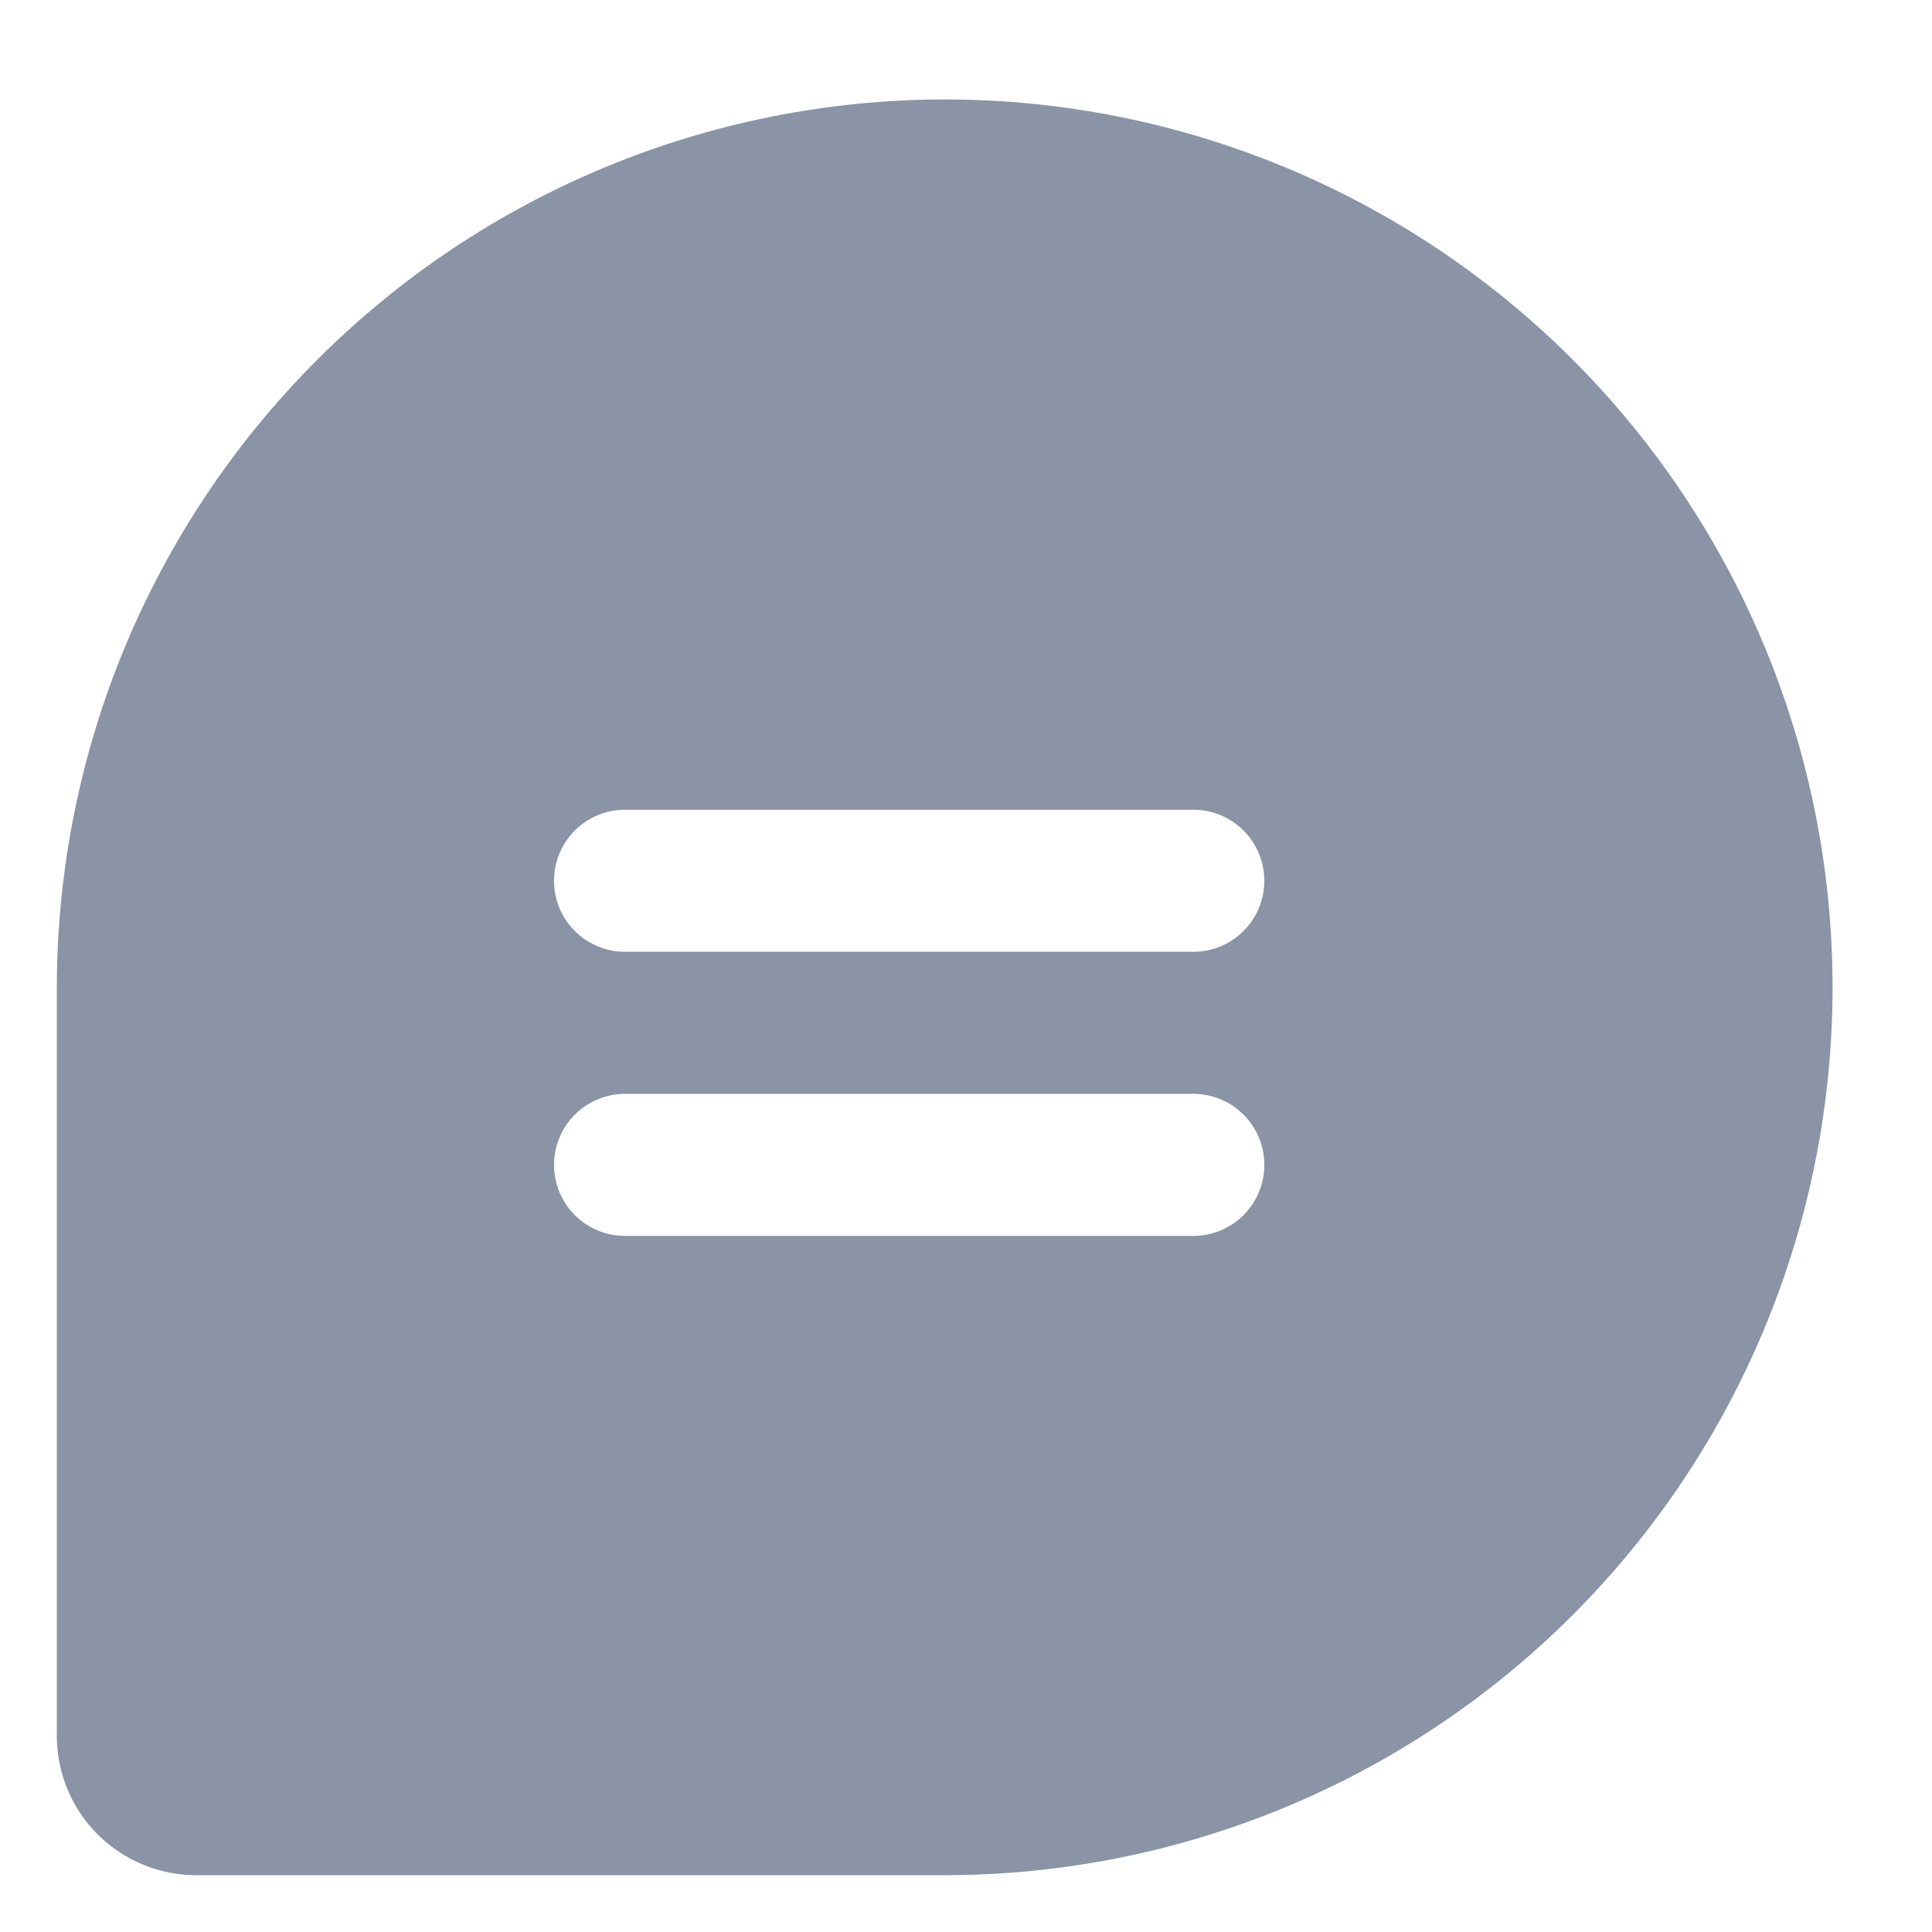 <svg width="17" height="17" viewBox="0 0 17 17" fill="none" xmlns="http://www.w3.org/2000/svg">
<path d="M8.312 0.875C6.241 0.877 4.255 1.701 2.791 3.166C1.326 4.63 0.502 6.616 0.5 8.688V15.276C0.5 15.6 0.63 15.912 0.859 16.141C1.089 16.37 1.4 16.5 1.724 16.5H8.312C10.384 16.5 12.372 15.677 13.837 14.212C15.302 12.747 16.125 10.759 16.125 8.688C16.125 6.615 15.302 4.628 13.837 3.163C12.372 1.698 10.384 0.875 8.312 0.875ZM10.5 10.875H5.5C5.334 10.875 5.175 10.809 5.058 10.692C4.941 10.575 4.875 10.416 4.875 10.25C4.875 10.084 4.941 9.925 5.058 9.808C5.175 9.691 5.334 9.625 5.5 9.625H10.5C10.666 9.625 10.825 9.691 10.942 9.808C11.059 9.925 11.125 10.084 11.125 10.25C11.125 10.416 11.059 10.575 10.942 10.692C10.825 10.809 10.666 10.875 10.5 10.875ZM10.5 8.375H5.5C5.334 8.375 5.175 8.309 5.058 8.192C4.941 8.075 4.875 7.916 4.875 7.75C4.875 7.584 4.941 7.425 5.058 7.308C5.175 7.191 5.334 7.125 5.5 7.125H10.5C10.666 7.125 10.825 7.191 10.942 7.308C11.059 7.425 11.125 7.584 11.125 7.75C11.125 7.916 11.059 8.075 10.942 8.192C10.825 8.309 10.666 8.375 10.5 8.375Z" fill="#8A94A6"/>
</svg>
